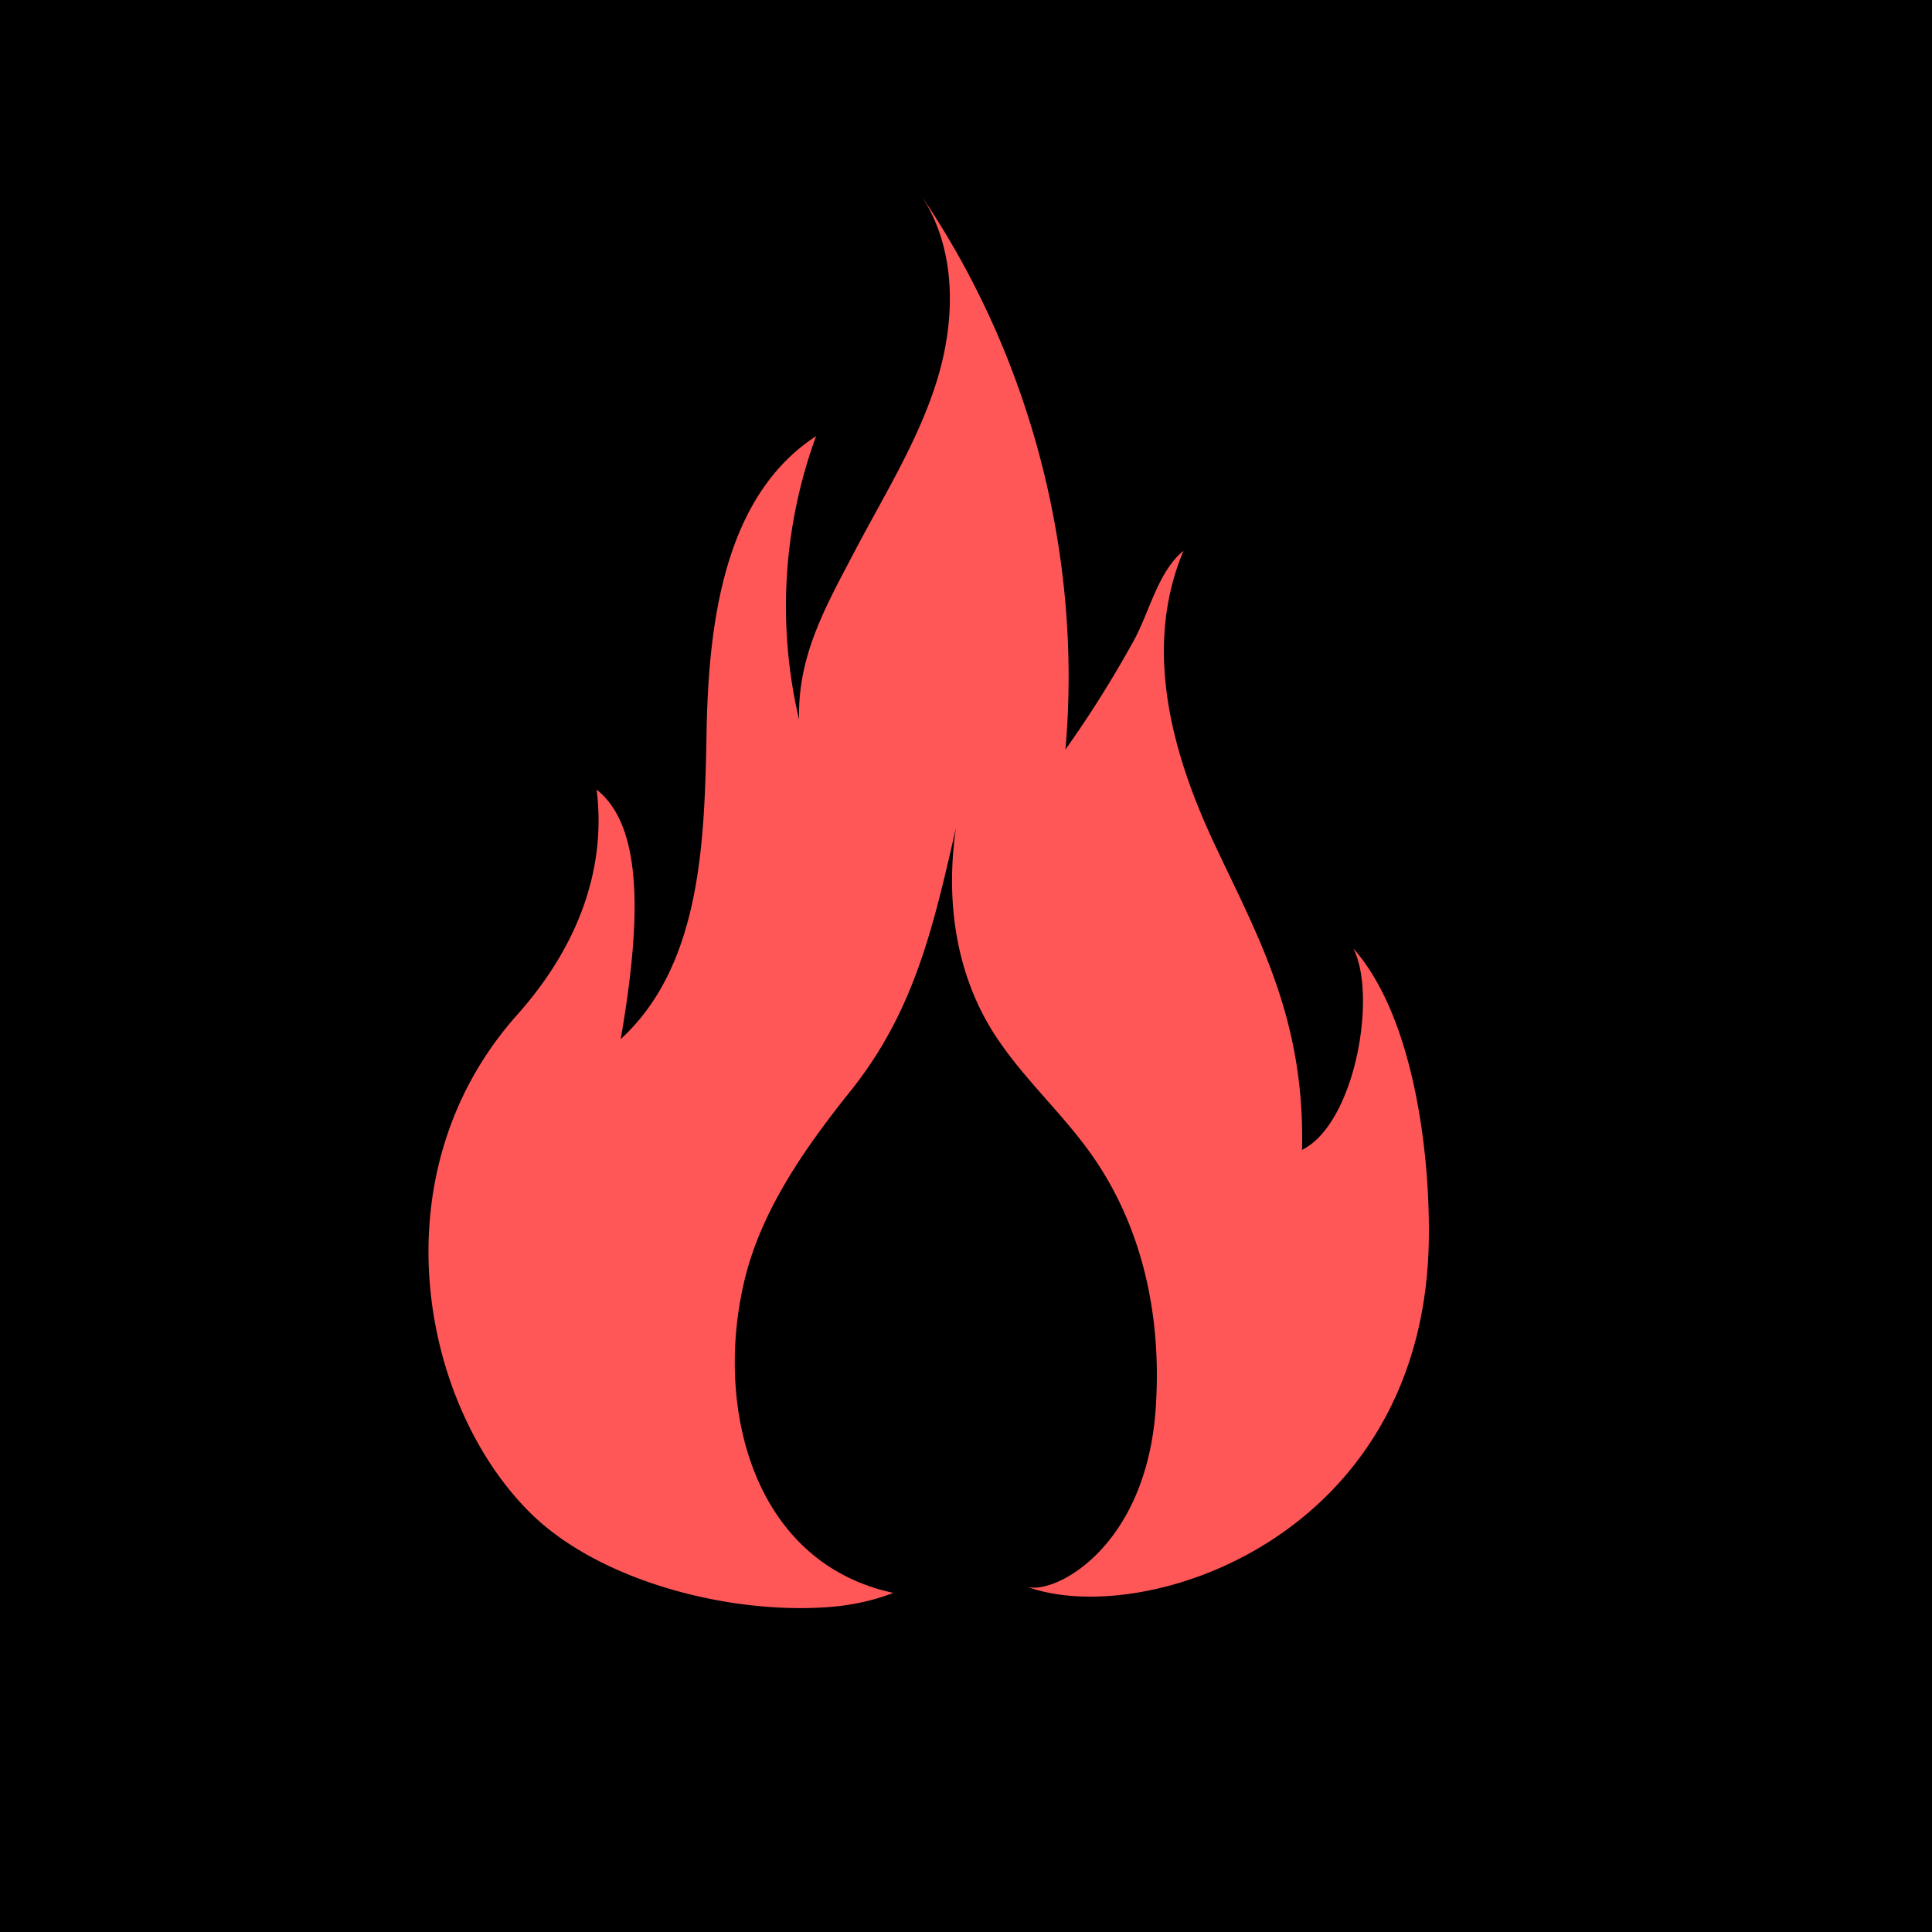 <svg xmlns="http://www.w3.org/2000/svg" width="150" height="150"><defs><clipPath id="a"><path d="M33.2 15H111v110H33.2zm0 0"/></clipPath></defs><path d="M0 0h150v150H0z"/><g clip-path="url(#a)"><path d="M64.172 124.785c1.785-.12 3.527-.472 5.187-1.113-10.98-2.363-13.933-14.567-11.53-24.383 1.343-5.48 4.812-10.344 8.23-14.613 4.972-6.219 6.433-12.867 8.16-20.387-.801 5.492-.078 11.18 2.937 15.926 2.067 3.242 4.965 5.867 7.25 8.957 4.274 5.785 5.797 12.902 5.332 20.058-.718 11.098-8.078 14.68-10.047 13.946 8.97 3.347 30.926-3.676 31.243-26.973.093-6.965-1.239-17.36-5.868-22.574 1.871 3.594.168 13.586-3.976 15.648.238-10.277-3.485-16.656-6.86-23.879-3.289-7.039-5.488-15.16-2.343-22.636-1.969 1.597-2.66 4.793-3.852 6.957a87.298 87.298 0 01-5.316 8.476c1.328-15.09-2.723-30.593-11.266-43.113 2.79 4.09 2.774 9.55 1.344 14.285-1.43 4.738-4.102 8.985-6.402 13.367-2.305 4.38-4.489 8.203-4.352 13.149a38.487 38.487 0 011.316-22.02c-7.132 4.653-8.347 14.446-8.5 22.95-.156 8.507-.402 18.101-6.668 23.867 1.52-8.797 1.864-16.446-1.87-19.375.82 6.554-1.766 12.554-6.169 17.488-11.015 12.352-7.437 30.41 1.11 38.754 5.215 5.094 15 7.773 22.91 7.238" fill="#ff5757"/></g></svg>